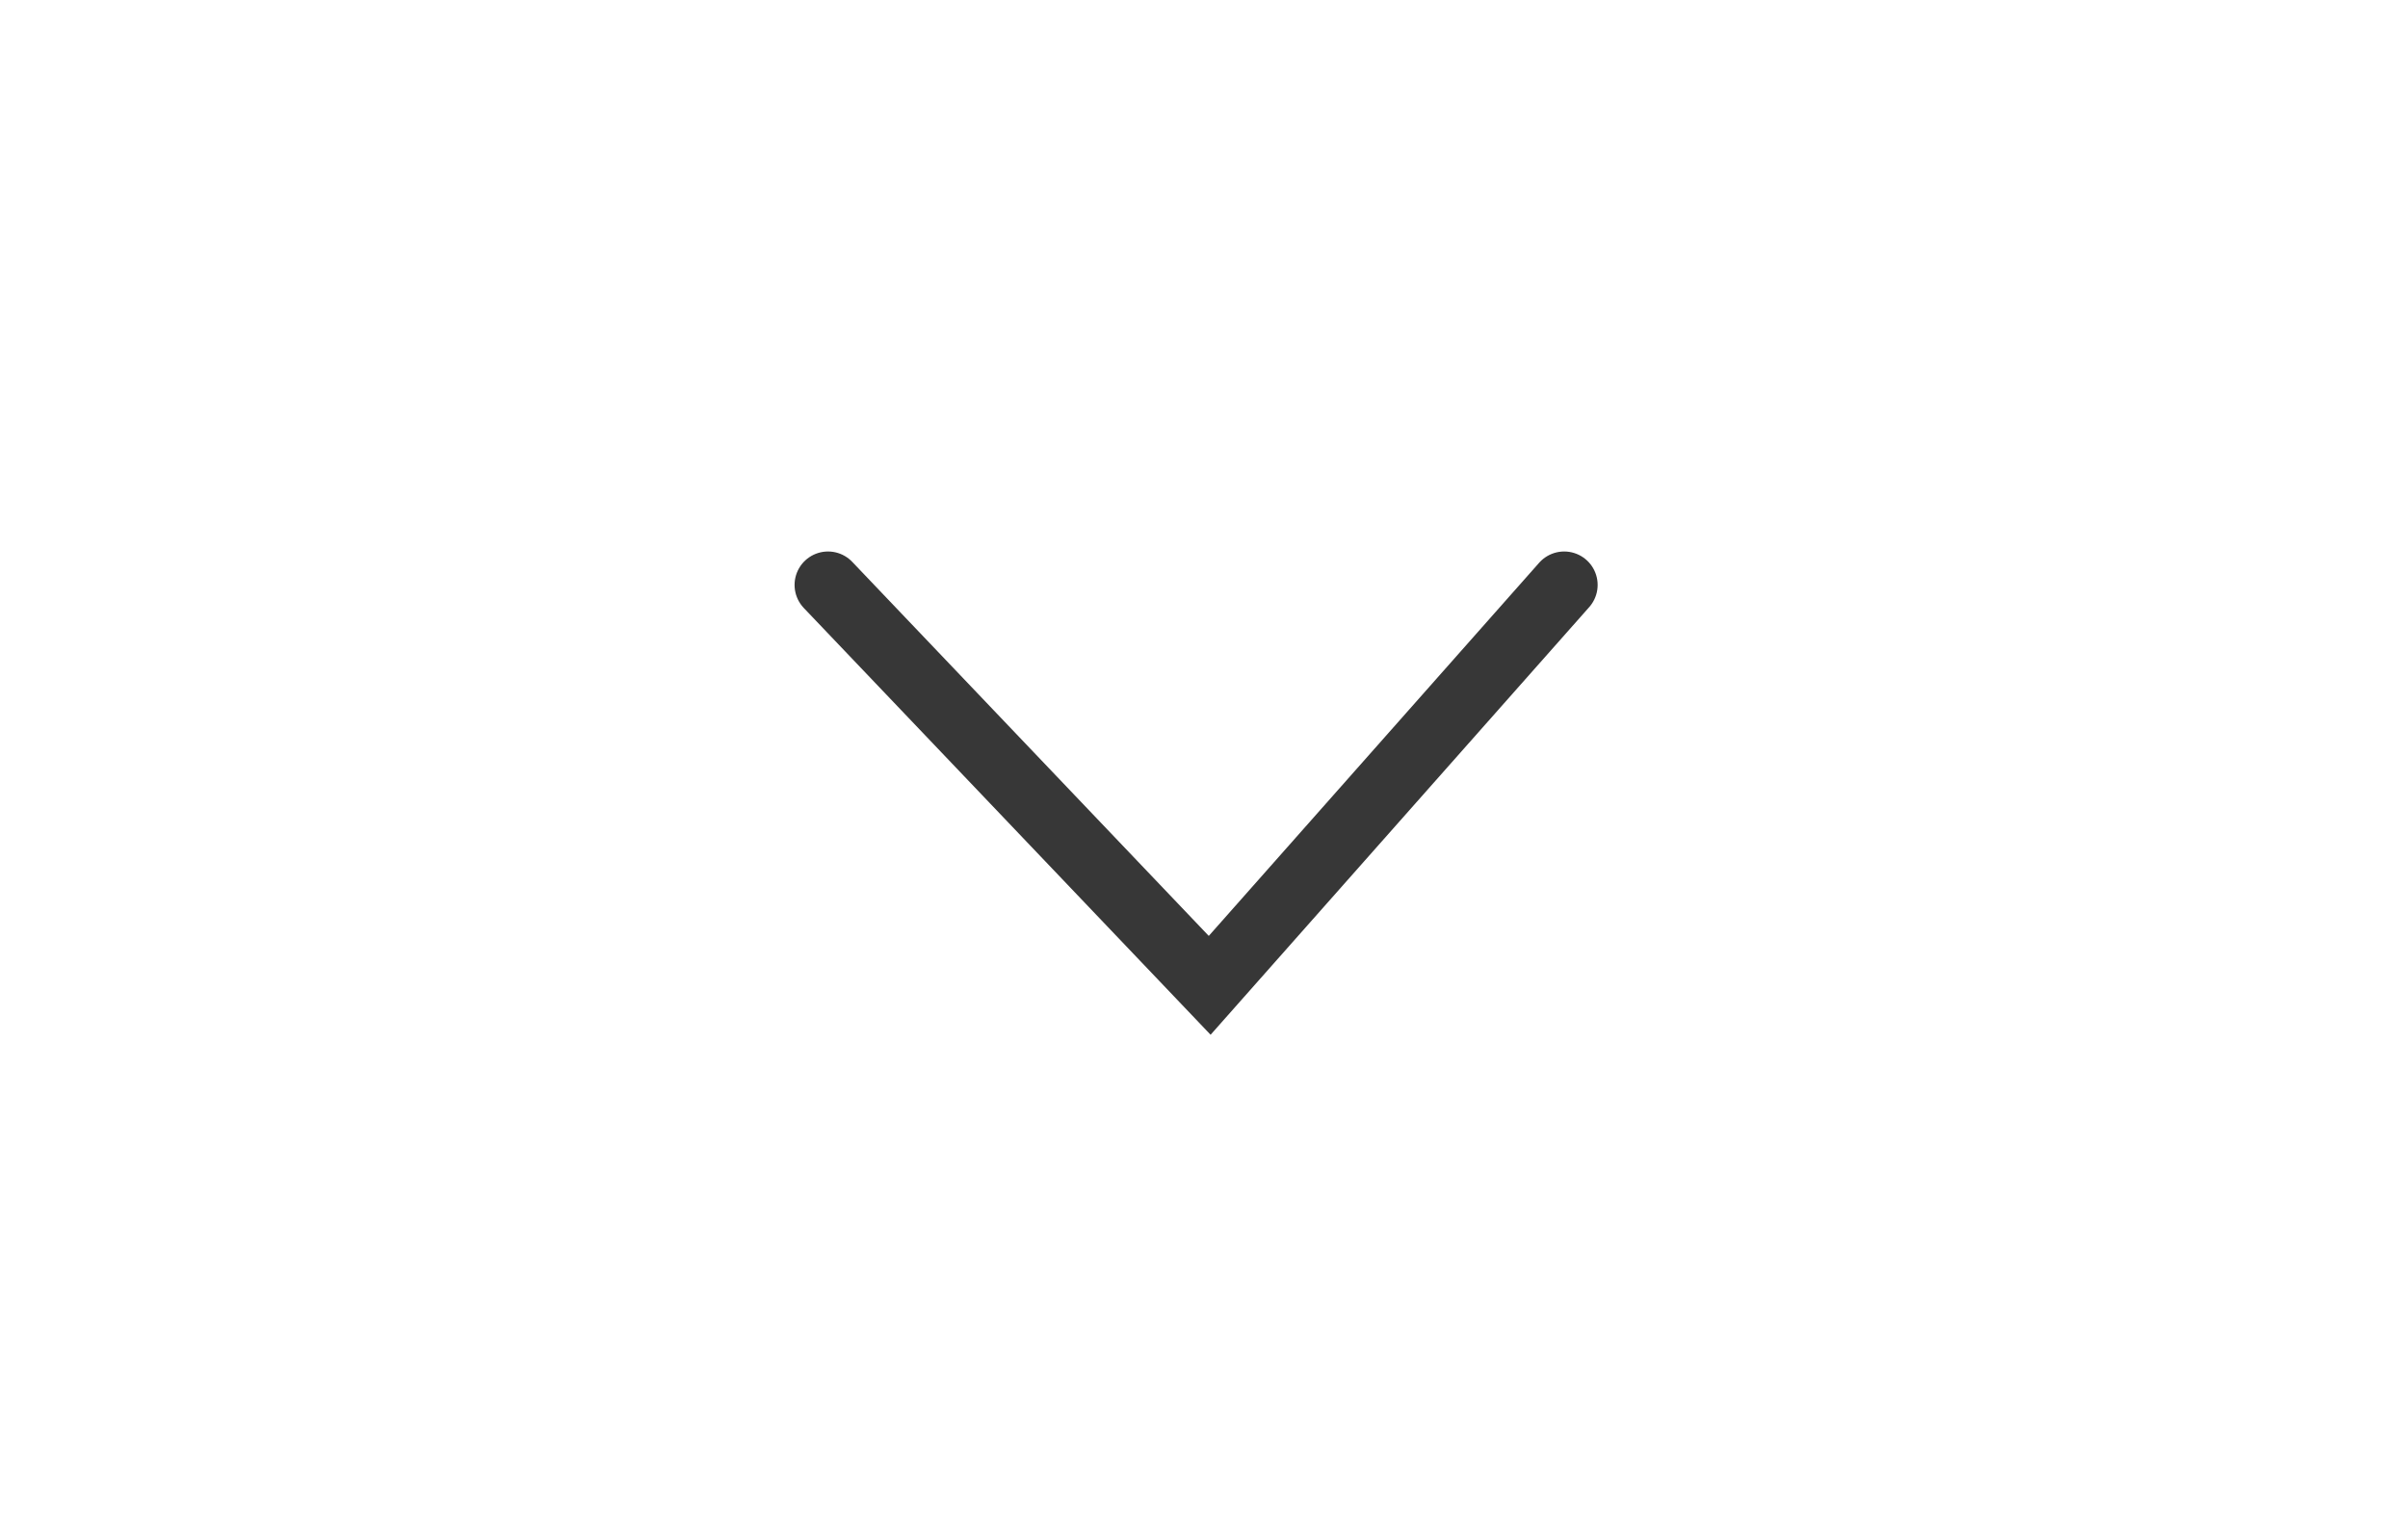 <svg xmlns="http://www.w3.org/2000/svg" width="36" height="23" viewBox="0 0 36 23">
    <g data-name="그룹 4">
        <path data-name="패스 2461" d="m2473.95 38.607-5.987 5.706 5.987 5.3" transform="rotate(-90 1228.234 1254.462)" style="stroke:#373737;stroke-linecap:round;fill:none"/>
        <path data-name="사각형 72" transform="rotate(-90 11.5 11.5)" style="fill:none" d="M0 0h23v36H0z"/>
    </g>
</svg>
